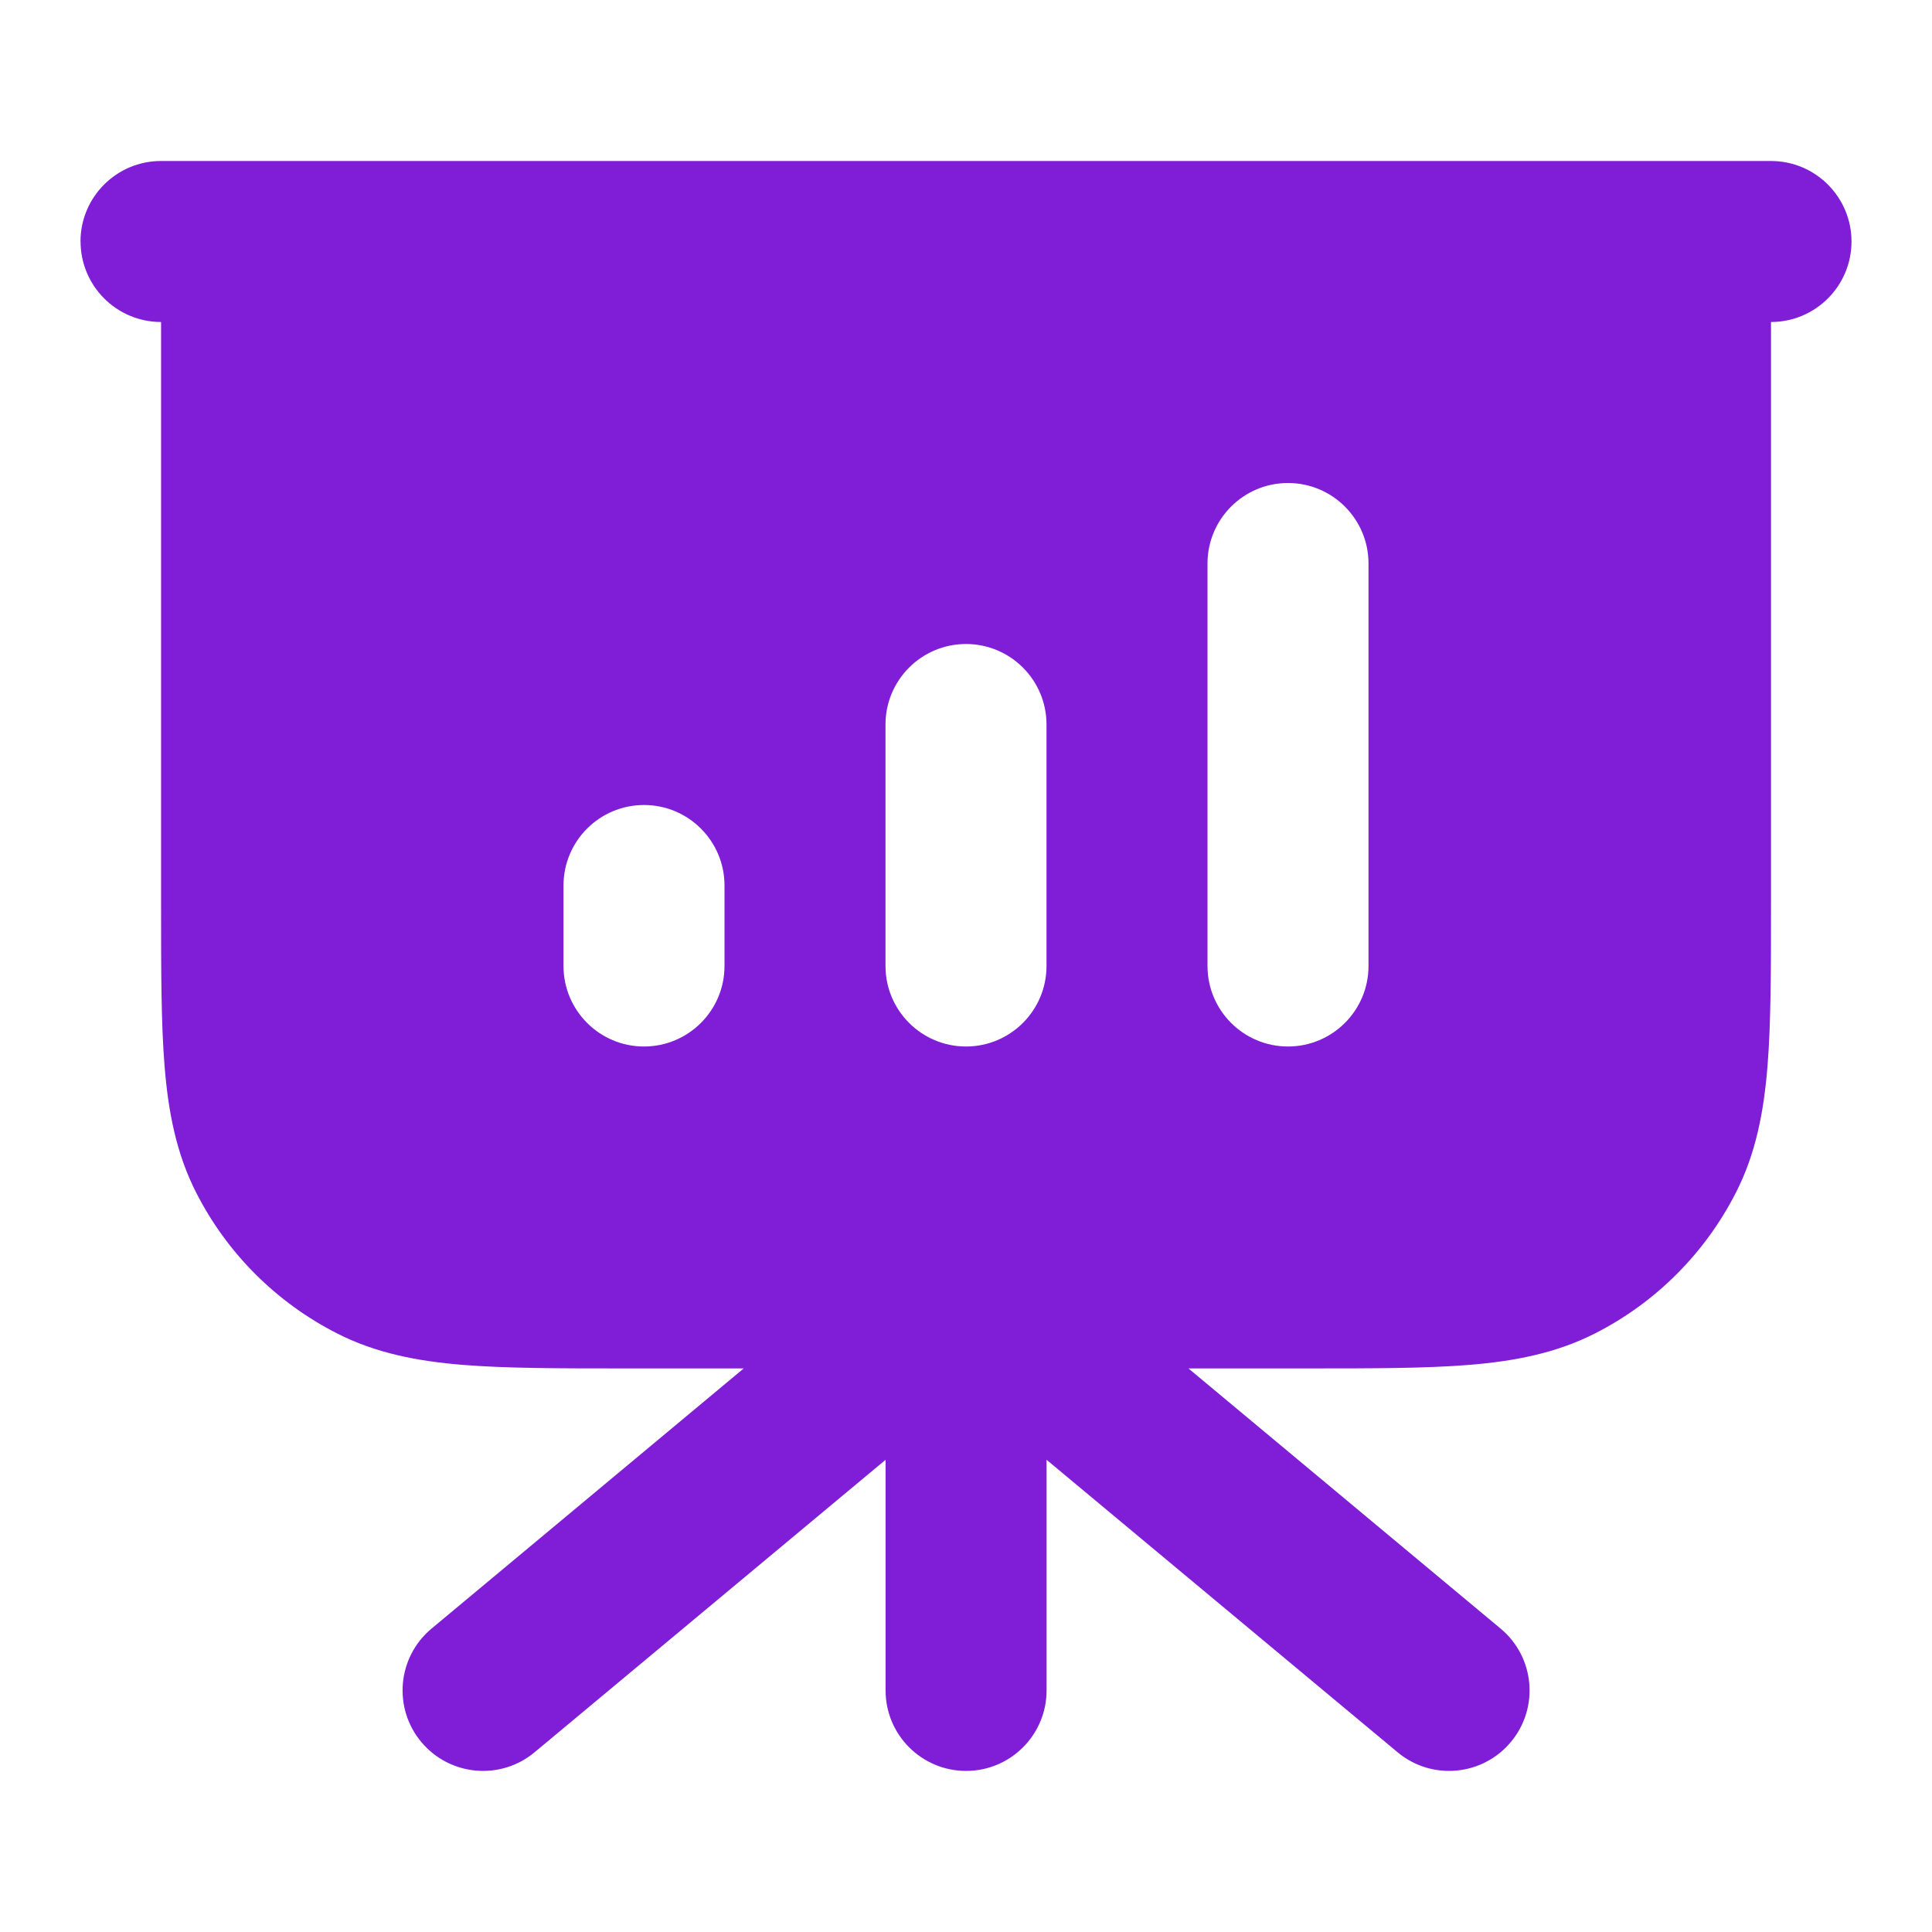 <svg fill="none" height="24" viewBox="0 0 24 24" width="24" xmlns="http://www.w3.org/2000/svg"><path clip-rule="evenodd" d="m1 3c0-.552.448-1 1-1h20c.552 0 1 .448 1 1s-.448 1-1 1v7.241c0 .805 0 1.469-.044 2.01-.046.562-.144 1.079-.392 1.564-.384.753-.995 1.365-1.748 1.748-.485.247-1.002.346-1.564.392-.541.044-1.206.044-2.01.044h-1.479l3.878 3.232c.424.353.482.984.128 1.408-.353.424-.984.482-1.408.128l-4.36-3.633v2.865c0 .552-.448 1-1 1s-1-.448-1-1v-2.865l-4.36 3.633c-.424.354-1.055.296-1.408-.128-.354-.424-.296-1.055.128-1.408l3.878-3.232h-1.479c-.805 0-1.469 0-2.011-.044-.562-.046-1.079-.144-1.564-.392-.753-.384-1.365-.995-1.748-1.748-.247-.485-.346-1.002-.392-1.564-.044-.541-.044-1.206-.044-2.01v-7.241c-.552 0-1-.448-1-1zm16 4c0-.552-.448-1-1-1s-1 .448-1 1v5c0 .552.448 1 1 1s1-.448 1-1zm-5 1c.552 0 1 .448 1 1v3c0 .552-.448 1-1 1s-1-.448-1-1v-3c0-.552.448-1 1-1zm-4 2c.552 0 1 .448 1 1v1c0 .552-.448 1-1 1s-1-.448-1-1v-1c0-.552.448-1 1-1z" fill="#801ed7" fill-rule="evenodd"/></svg>